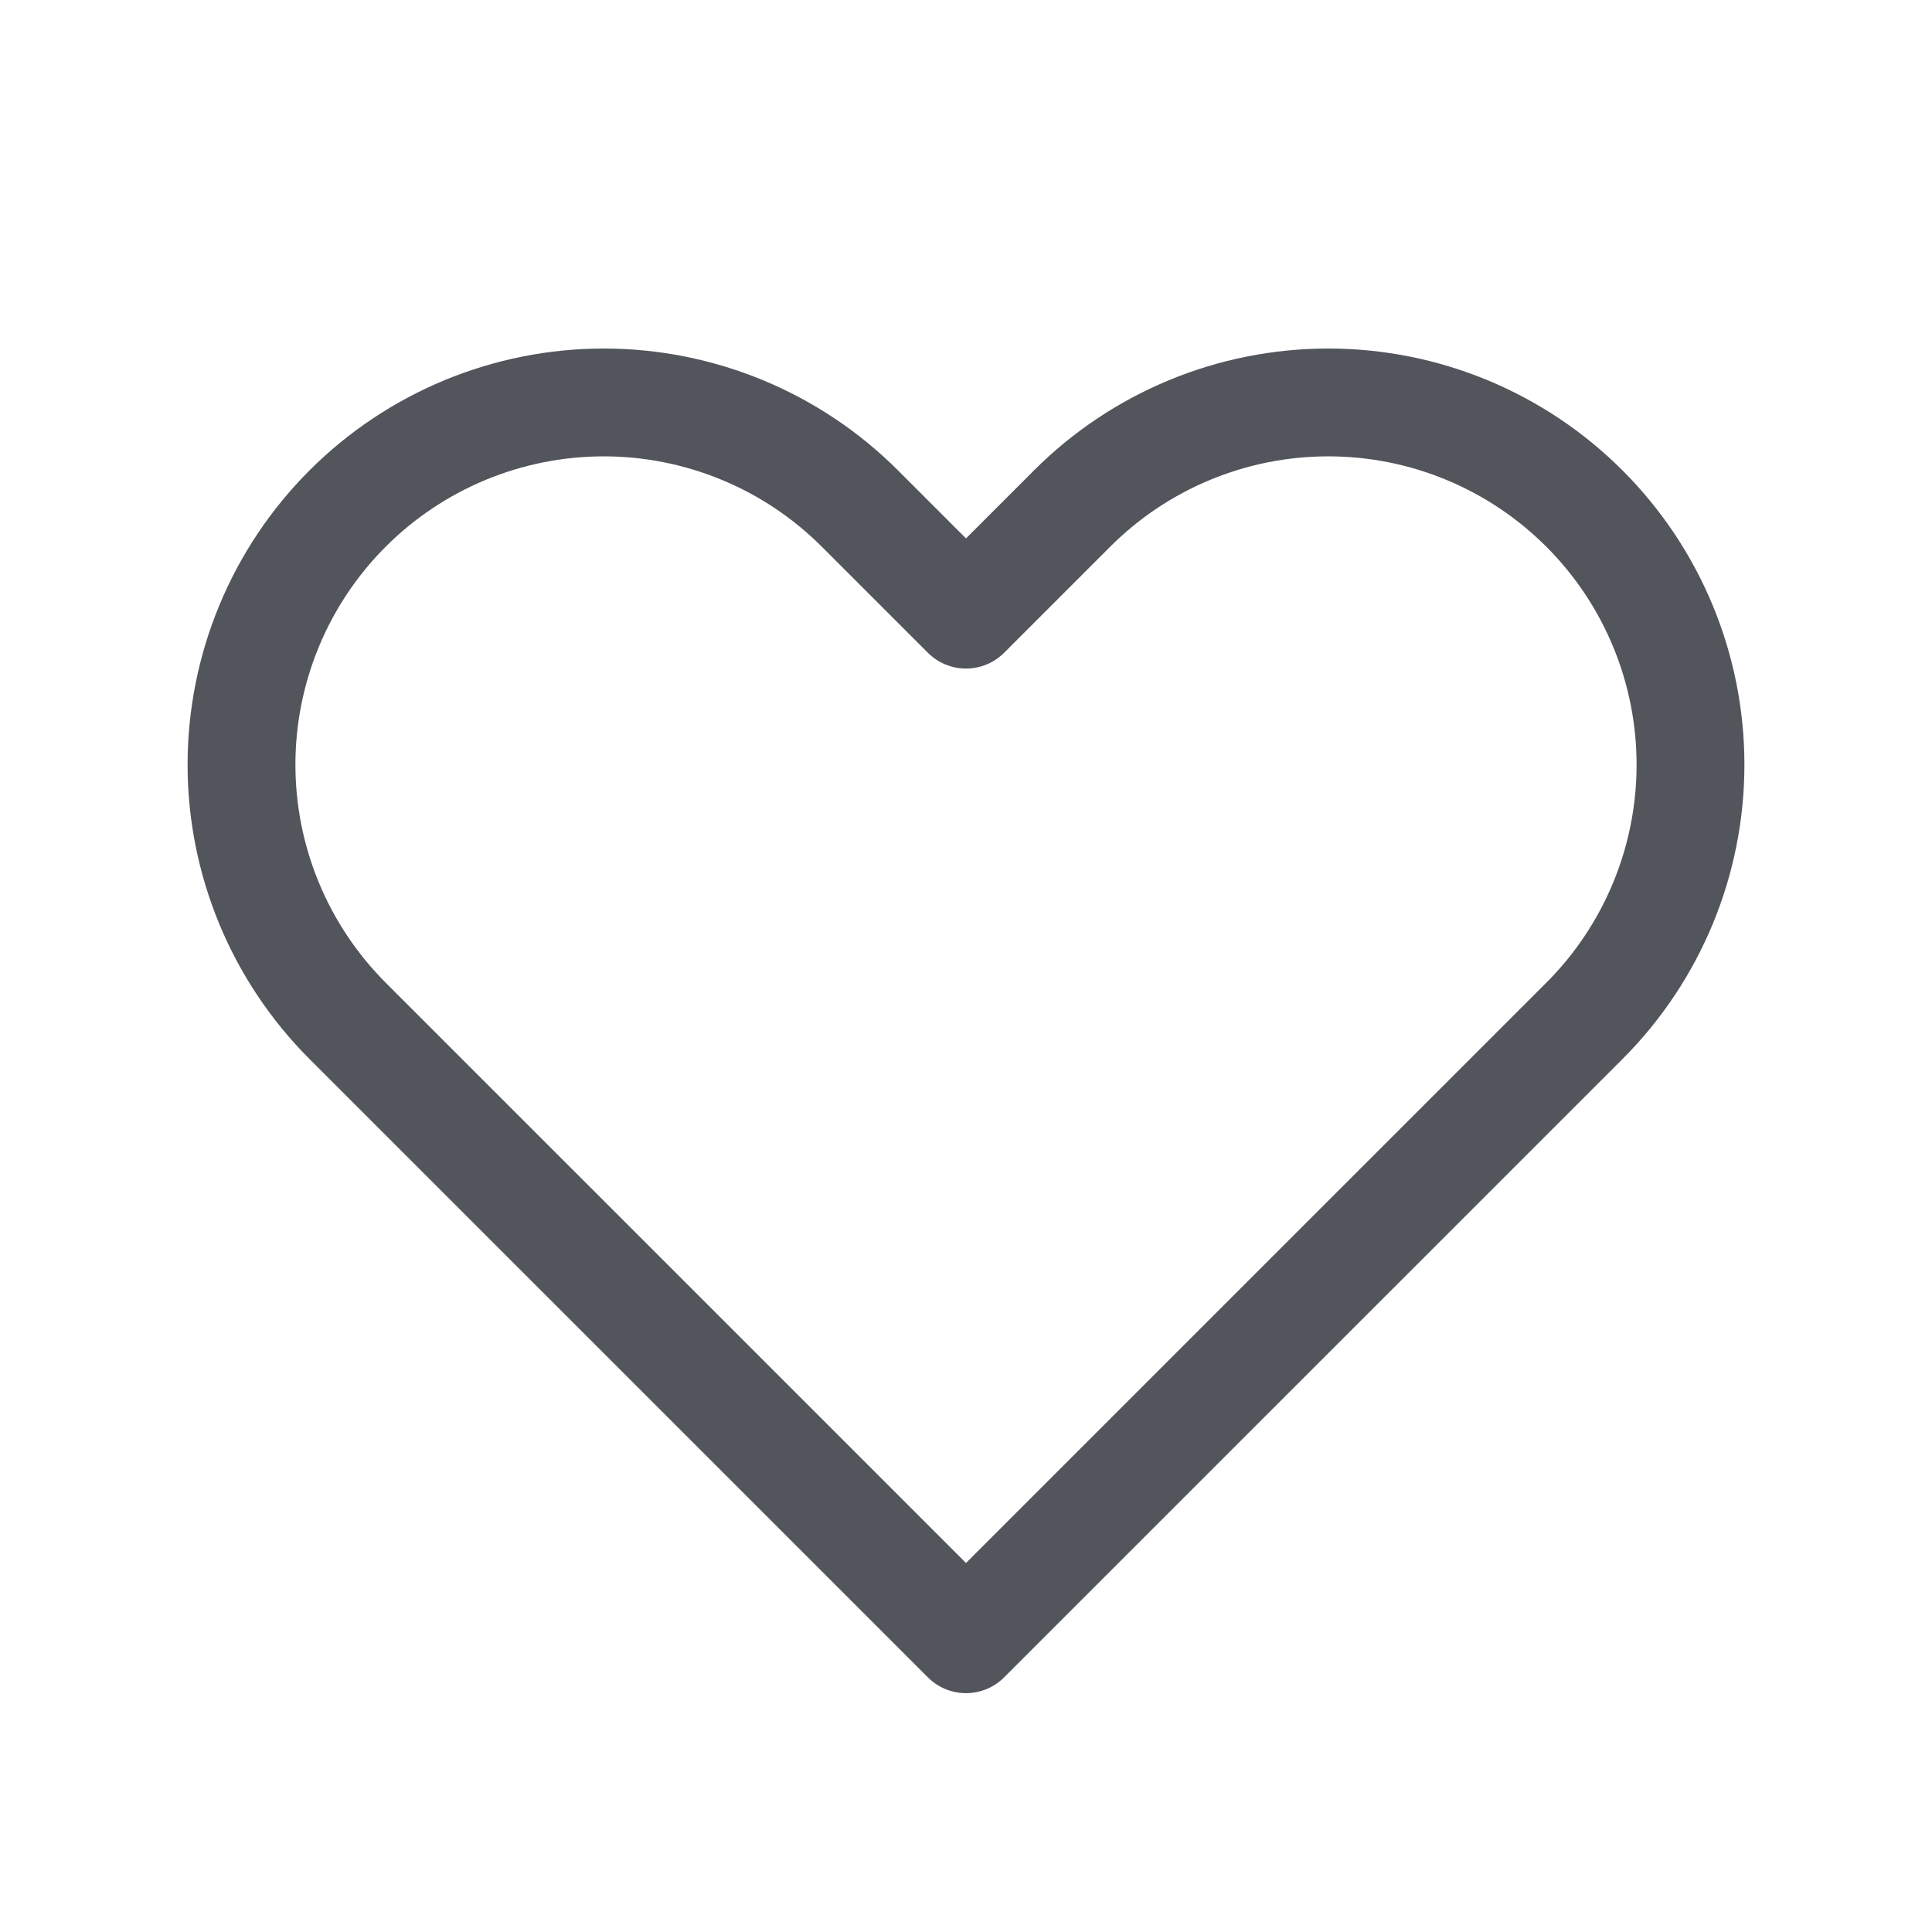 <svg width="43" height="43" viewBox="0 0 43 43" fill="none" xmlns="http://www.w3.org/2000/svg">
<path d="M5.989 13.934C6.394 12.956 6.988 12.067 7.736 11.319C8.485 10.57 9.374 9.976 10.352 9.571C11.33 9.166 12.379 8.957 13.438 8.957C14.496 8.957 15.545 9.166 16.523 9.571C17.501 9.976 18.39 10.57 19.139 11.319L21.5 13.68L23.861 11.319C25.373 9.806 27.424 8.957 29.563 8.957C31.701 8.957 33.752 9.806 35.264 11.319C36.776 12.831 37.625 14.881 37.625 17.02C37.625 19.158 36.776 21.209 35.264 22.721L21.5 36.484L7.736 22.721C6.988 21.972 6.394 21.083 5.989 20.105C5.584 19.127 5.375 18.078 5.375 17.02C5.375 15.961 5.584 14.912 5.989 13.934Z" stroke="#52555B" stroke-width="2.4" stroke-linecap="round" stroke-linejoin="round"/>
</svg>

